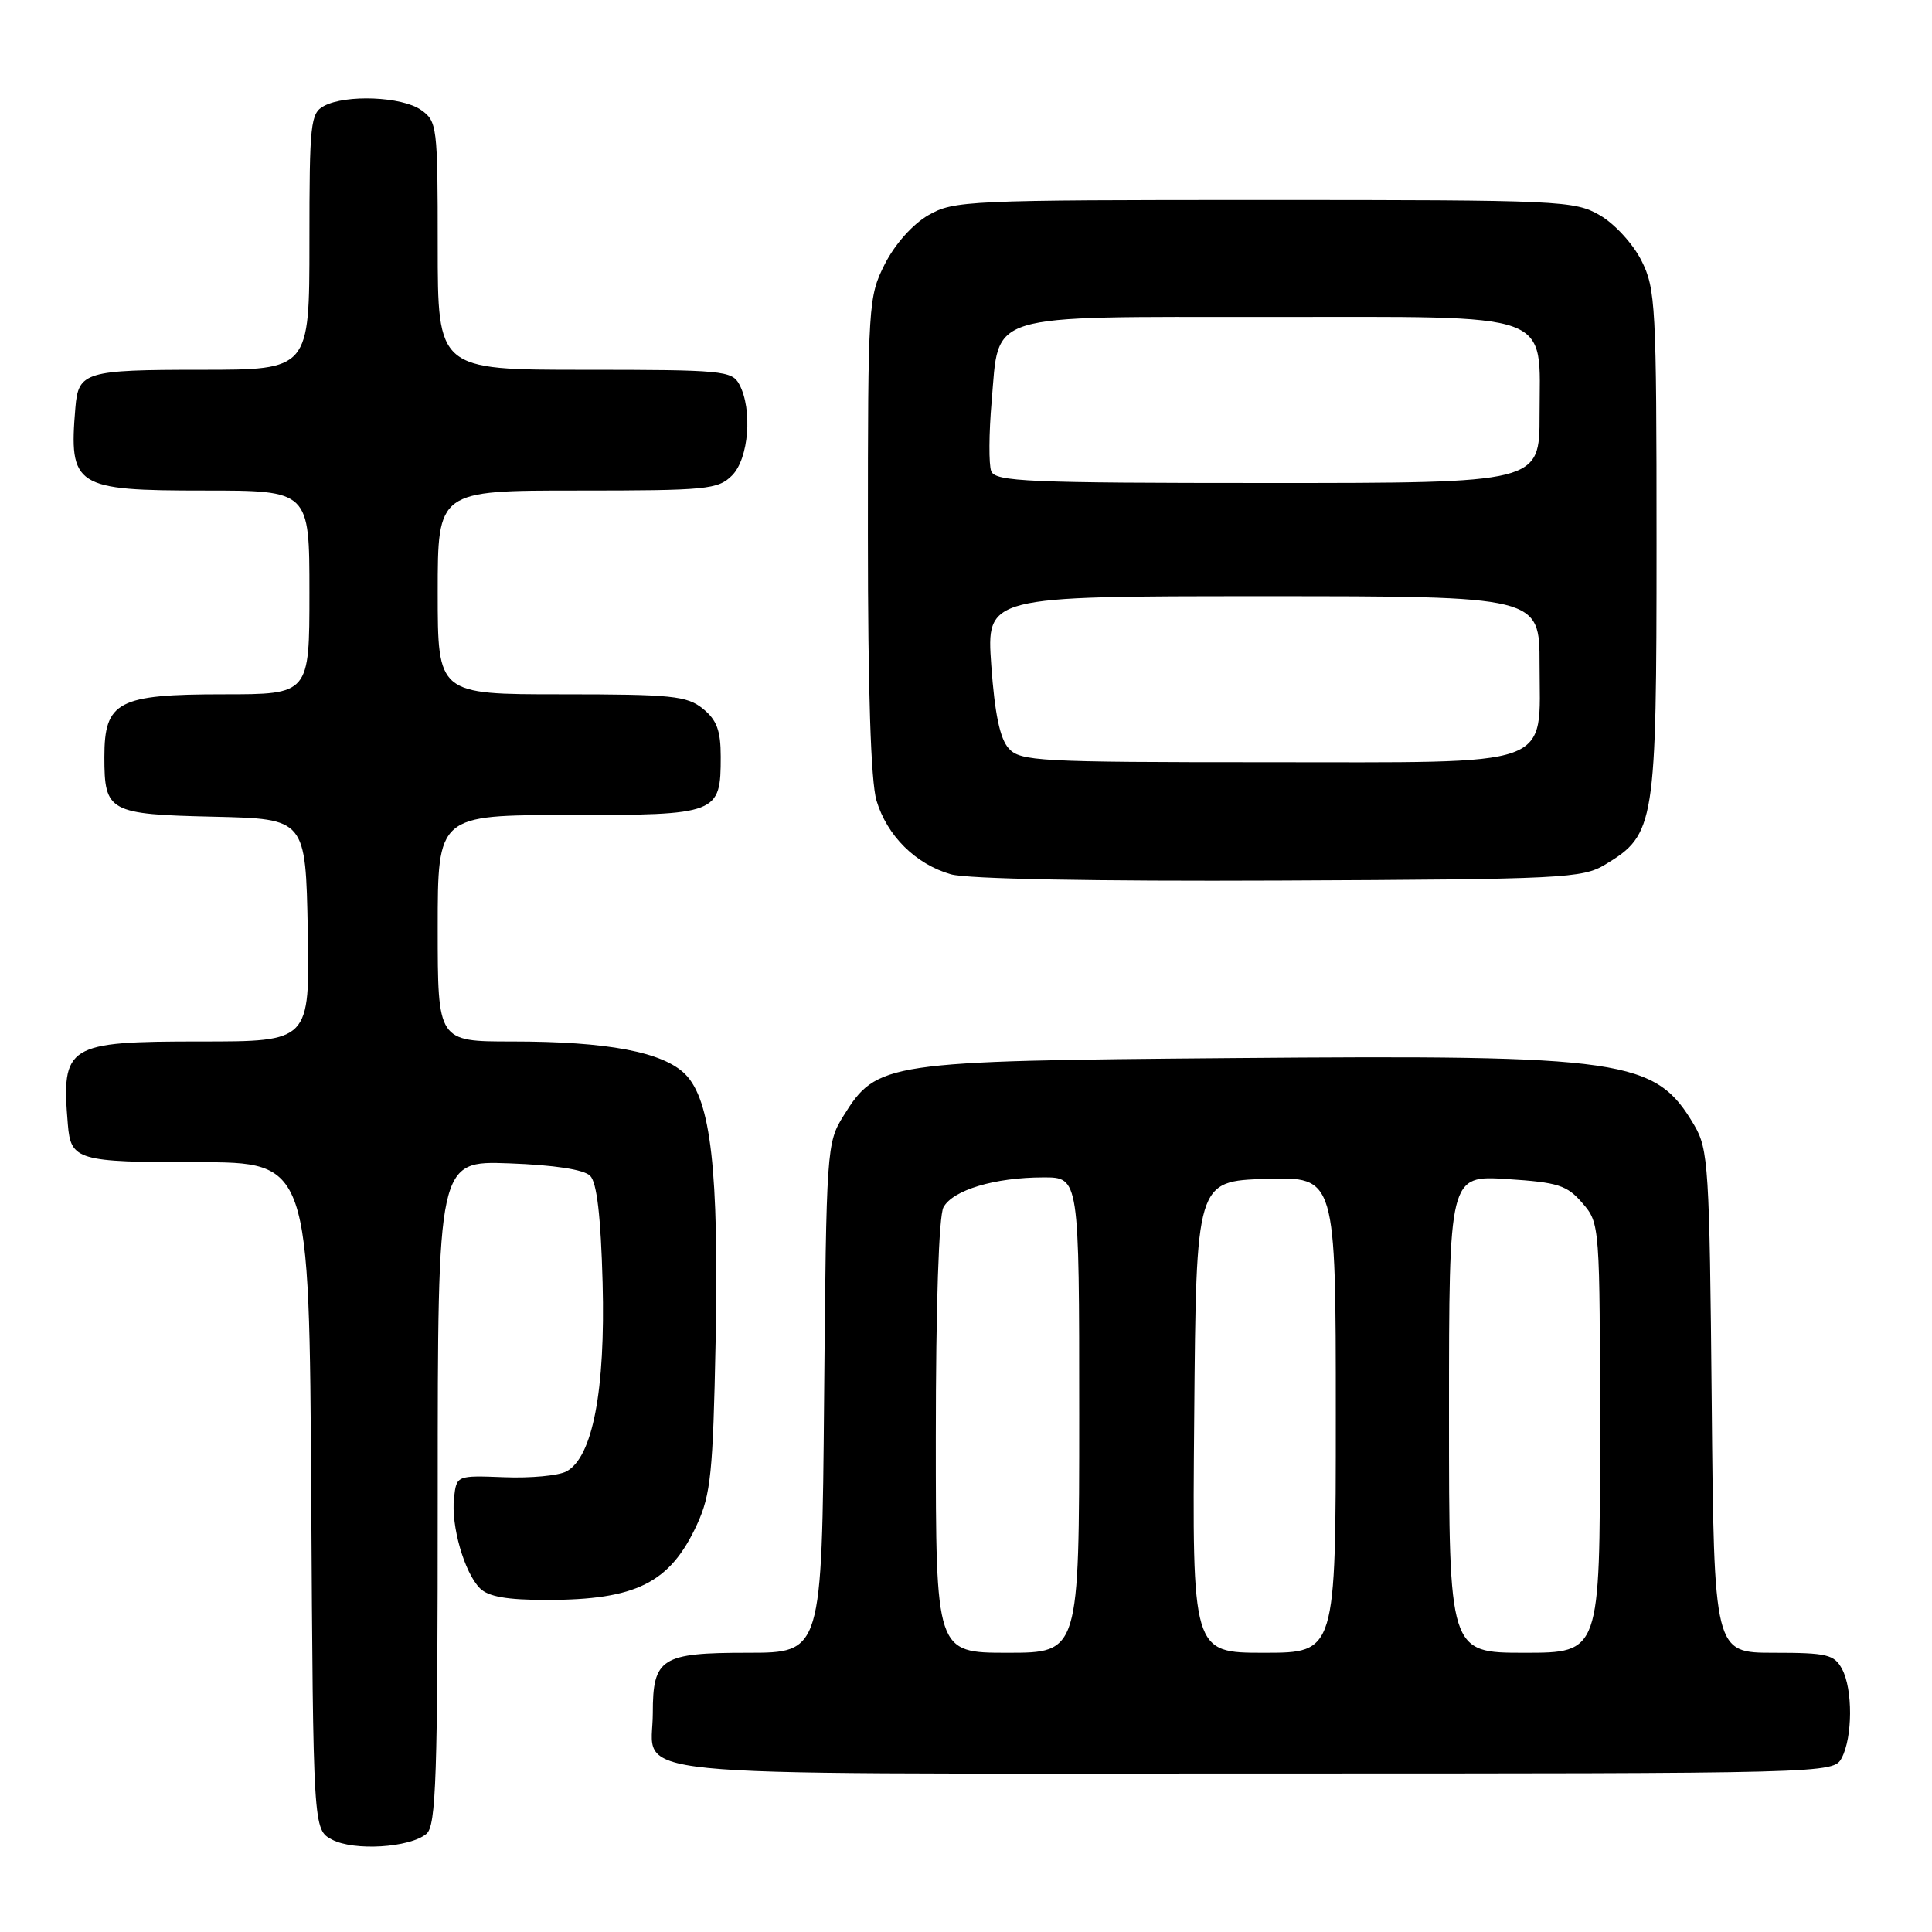 <?xml version="1.0" encoding="UTF-8" standalone="no"?>
<!DOCTYPE svg PUBLIC "-//W3C//DTD SVG 1.1//EN" "http://www.w3.org/Graphics/SVG/1.1/DTD/svg11.dtd" >
<svg xmlns="http://www.w3.org/2000/svg" xmlns:xlink="http://www.w3.org/1999/xlink" version="1.1" viewBox="0 0 256 256">
 <g >
 <path fill="currentColor"
d=" M 56.50 243.00 C 57.79 241.93 58.00 235.66 58.00 197.78 C 58.00 153.81 58.00 153.81 67.45 154.15 C 73.45 154.37 77.38 154.97 78.20 155.80 C 79.09 156.69 79.61 161.15 79.85 169.96 C 80.23 184.23 78.53 193.11 75.05 194.97 C 74.01 195.53 70.30 195.88 66.83 195.74 C 60.50 195.50 60.50 195.50 60.16 198.48 C 59.74 202.16 61.53 208.39 63.60 210.46 C 64.71 211.57 67.19 212.00 72.42 212.00 C 84.31 212.00 88.79 209.75 92.36 202.00 C 94.18 198.05 94.48 195.10 94.82 177.90 C 95.27 155.18 94.20 145.74 90.79 142.33 C 87.84 139.39 80.49 138.00 67.86 138.00 C 58.00 138.00 58.00 138.00 58.00 123.00 C 58.00 108.00 58.00 108.00 75.38 108.00 C 95.16 108.00 95.50 107.87 95.50 100.26 C 95.50 96.80 94.98 95.40 93.14 93.91 C 91.03 92.20 89.04 92.00 74.39 92.00 C 58.00 92.00 58.00 92.00 58.00 78.50 C 58.00 65.00 58.00 65.00 76.50 65.00 C 93.67 65.00 95.14 64.86 97.00 63.00 C 99.22 60.78 99.74 54.25 97.96 50.93 C 97.00 49.12 95.69 49.00 77.46 49.00 C 58.00 49.00 58.00 49.00 58.00 32.56 C 58.00 16.70 57.92 16.06 55.78 14.56 C 53.25 12.79 45.83 12.49 42.93 14.04 C 41.14 15.00 41.00 16.29 41.00 32.04 C 41.00 49.00 41.00 49.00 26.62 49.00 C 11.31 49.00 10.38 49.28 9.99 54.00 C 9.11 64.49 9.91 65.00 27.07 65.00 C 41.00 65.00 41.00 65.00 41.00 78.50 C 41.00 92.00 41.00 92.00 29.61 92.00 C 15.61 92.00 13.83 92.94 13.83 100.32 C 13.83 107.58 14.42 107.90 28.35 108.22 C 40.50 108.50 40.50 108.50 40.78 123.25 C 41.05 138.00 41.05 138.00 26.60 138.00 C 8.84 138.00 8.11 138.46 8.99 149.00 C 9.38 153.74 10.27 154.00 26.11 154.00 C 40.98 154.00 40.98 154.00 41.24 198.22 C 41.50 242.44 41.50 242.44 44.00 243.76 C 46.89 245.29 54.28 244.84 56.50 243.00 Z  M 244.03 232.95 C 245.49 230.22 245.52 223.83 244.08 221.15 C 243.05 219.23 242.09 219.00 235.03 219.00 C 227.12 219.00 227.12 219.00 226.81 185.75 C 226.52 154.61 226.37 152.28 224.50 149.10 C 219.33 140.32 215.51 139.76 163.30 140.20 C 117.26 140.58 116.19 140.74 111.77 147.85 C 109.54 151.43 109.49 152.16 109.20 185.25 C 108.90 219.00 108.90 219.00 99.07 219.00 C 87.60 219.00 86.50 219.70 86.50 227.00 C 86.50 235.71 79.46 235.00 166.09 235.00 C 242.56 235.00 242.93 234.99 244.03 232.95 Z  M 212.73 114.54 C 219.30 110.57 219.50 109.31 219.50 72.00 C 219.50 40.49 219.38 38.26 217.50 34.53 C 216.39 32.32 213.94 29.65 212.00 28.53 C 208.64 26.58 206.87 26.50 167.50 26.50 C 128.17 26.50 126.36 26.58 123.00 28.52 C 120.93 29.72 118.58 32.36 117.25 34.98 C 115.06 39.31 115.00 40.24 115.00 70.85 C 115.00 91.53 115.39 103.57 116.14 106.08 C 117.54 110.75 121.33 114.51 126.00 115.85 C 128.15 116.47 144.97 116.79 169.50 116.68 C 207.25 116.51 209.68 116.39 212.73 114.54 Z  M 124.00 190.43 C 124.00 173.08 124.40 161.13 125.01 159.98 C 126.24 157.69 131.82 156.01 138.25 156.01 C 143.00 156.00 143.00 156.00 143.00 187.50 C 143.00 219.00 143.00 219.00 133.50 219.00 C 124.00 219.00 124.00 219.00 124.00 190.43 Z  M 158.24 187.75 C 158.50 156.50 158.50 156.50 167.75 156.21 C 177.00 155.92 177.00 155.92 177.00 187.46 C 177.00 219.00 177.00 219.00 167.49 219.00 C 157.97 219.00 157.97 219.00 158.24 187.75 Z  M 192.00 187.37 C 192.00 155.74 192.00 155.74 199.68 156.23 C 206.47 156.67 207.63 157.04 209.68 159.42 C 211.99 162.10 212.00 162.25 212.00 190.56 C 212.00 219.00 212.00 219.00 202.00 219.00 C 192.00 219.00 192.00 219.00 192.00 187.37 Z  M 133.66 99.17 C 132.50 97.90 131.81 94.58 131.35 88.17 C 130.70 79.00 130.70 79.00 167.35 79.00 C 204.00 79.00 204.00 79.00 204.00 88.00 C 204.00 101.93 206.61 101.00 167.65 101.00 C 137.60 101.00 135.19 100.87 133.66 99.17 Z  M 131.34 62.43 C 131.01 61.57 131.03 57.41 131.40 53.18 C 132.42 41.33 130.21 42.00 168.11 42.00 C 206.54 42.00 204.00 41.08 204.00 55.00 C 204.00 64.00 204.00 64.00 167.97 64.00 C 136.20 64.00 131.87 63.82 131.34 62.43 Z "/>
</g>
</svg>